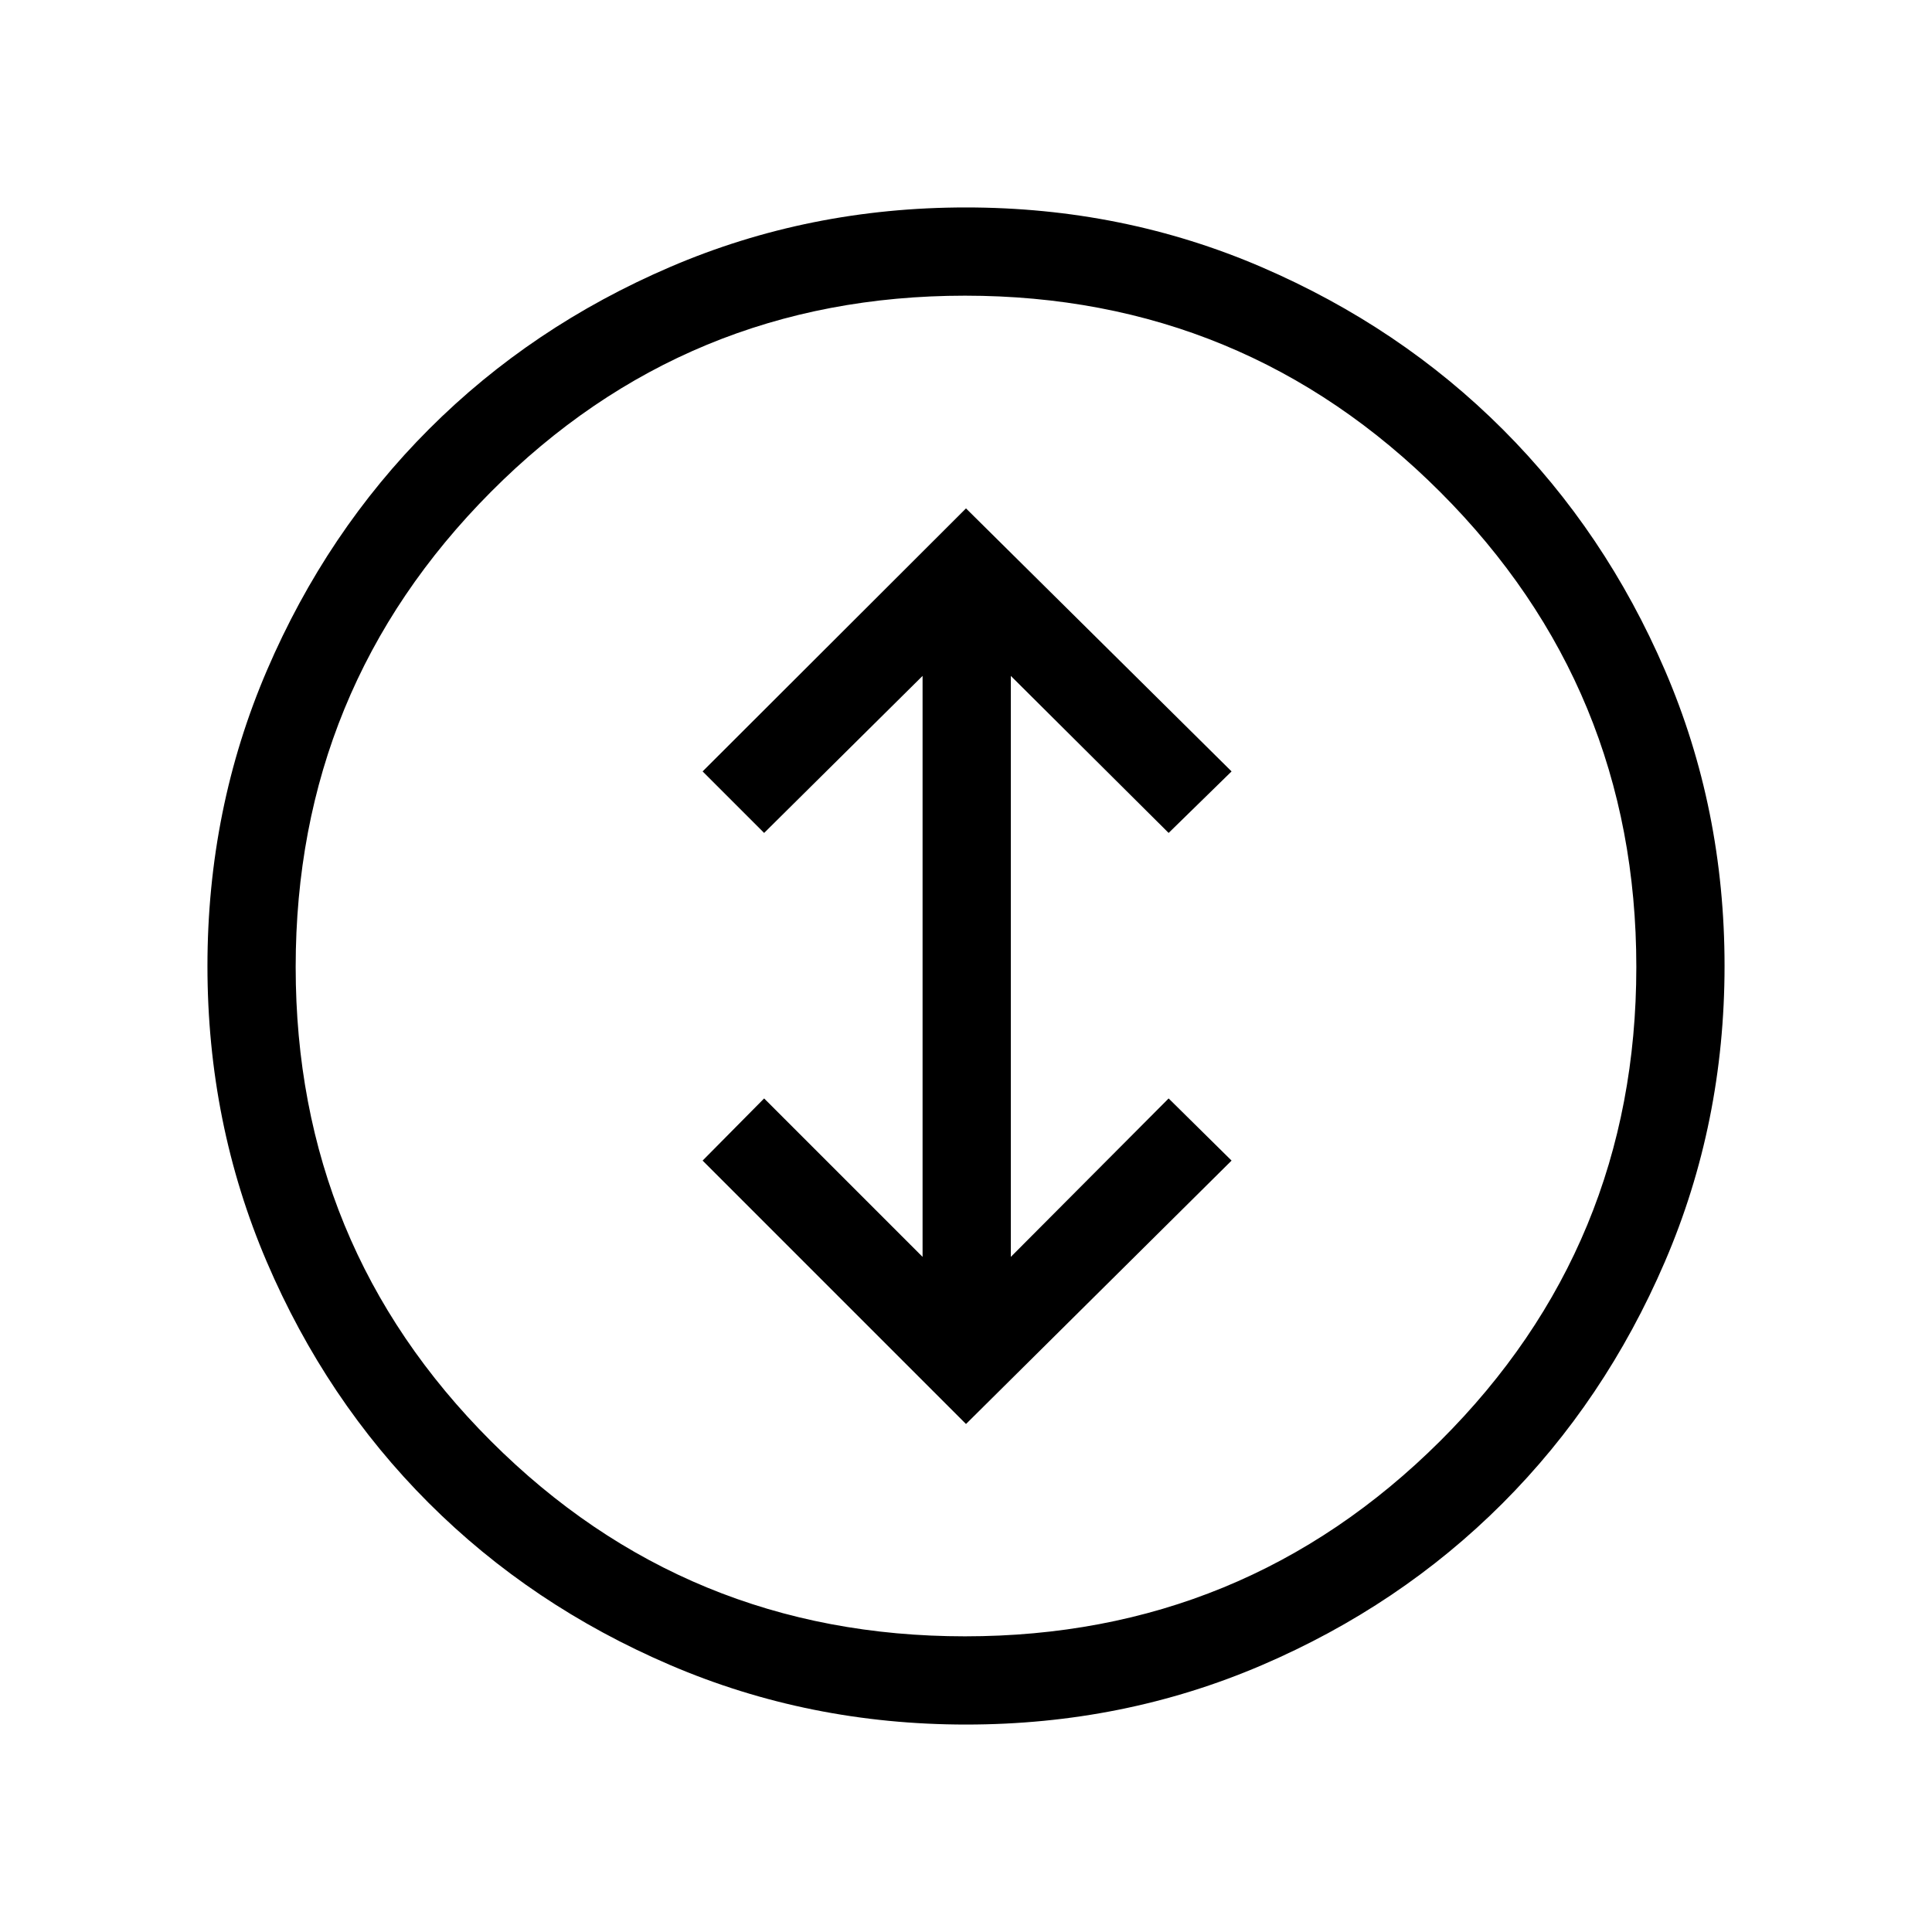 <svg xmlns="http://www.w3.org/2000/svg" height="48" viewBox="0 -960 960 960" width="48"><path d="m480-252.42 131.96-130.89-31.27-30.88-78.42 78.73v-288.69l78.42 78.03 31.27-30.57L480-707.38 349.12-576.69l30.57 30.57 78.73-78.03v288.69l-78.73-78.73-30.57 30.88L480-252.42Zm.09 149.34q-78.15 0-147.14-29.59-68.99-29.59-119.97-80.56-50.98-50.96-80.44-119.81t-29.46-146.92q0-78.15 29.59-147.02t80.56-119.85q50.96-50.98 119.81-80.53 68.85-29.56 146.92-29.56 78.15 0 147.02 29.69t119.8 80.64q50.94 50.95 80.54 119.7 29.6 68.74 29.6 146.83 0 78.12-29.69 147.11-29.69 68.99-80.65 119.97-50.97 50.98-119.69 80.44-68.73 29.46-146.8 29.46Zm-.56-43.84q138.58 0 236.06-97.02 97.49-97.02 97.49-235.59 0-138.58-97.51-236.06-97.5-97.49-236.07-97.49-138.58 0-235.58 97.51-97 97.5-97 236.07 0 138.58 97.02 235.58t235.59 97ZM480-480Z"/></svg>